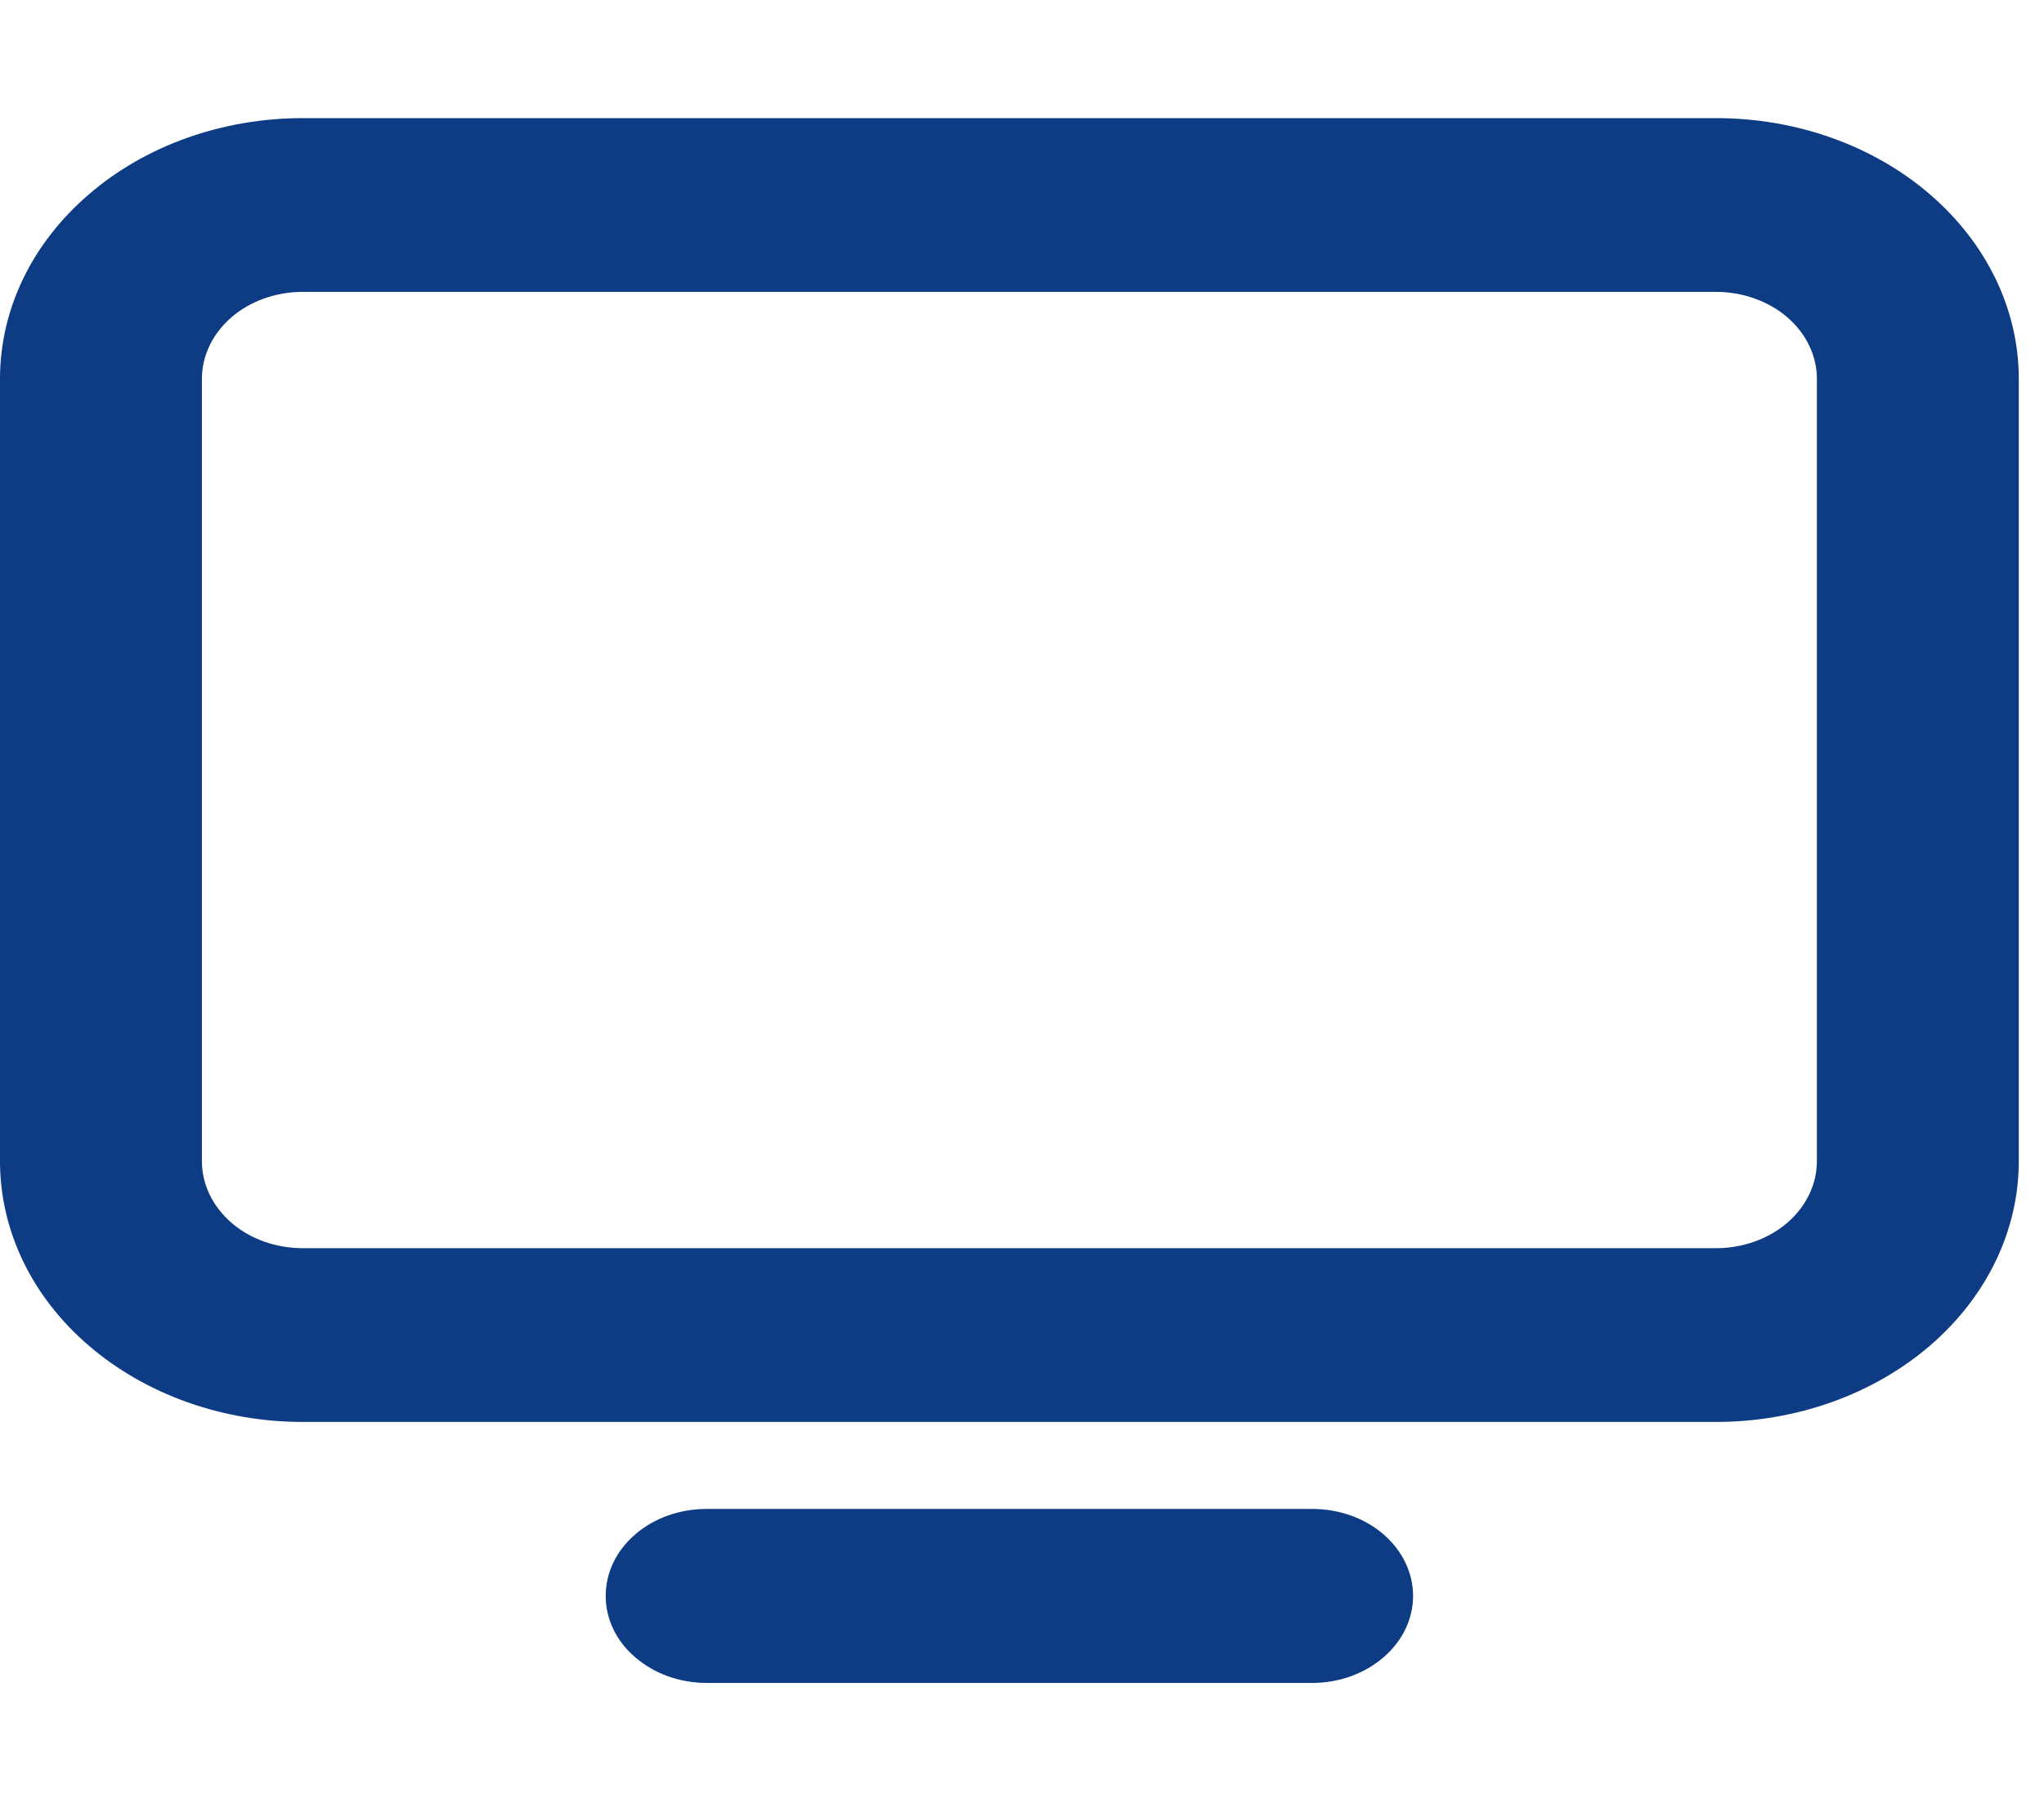 <svg width="9" height="8" viewBox="0 0 9 8" fill="none" xmlns="http://www.w3.org/2000/svg">
<path d="M1.333 1.285C1.215 1.285 1.102 1.325 1.019 1.397C0.936 1.469 0.889 1.566 0.889 1.668V5.112C0.889 5.214 0.936 5.311 1.019 5.383C1.102 5.455 1.215 5.495 1.333 5.495H7.556C7.673 5.495 7.786 5.455 7.87 5.383C7.953 5.311 8 5.214 8 5.112V1.668C8 1.566 7.953 1.469 7.87 1.397C7.786 1.325 7.673 1.285 7.556 1.285H1.333ZM1.333 0.52H7.556C7.909 0.52 8.248 0.64 8.498 0.856C8.748 1.071 8.889 1.363 8.889 1.668V5.112C8.889 5.417 8.748 5.709 8.498 5.924C8.248 6.139 7.909 6.26 7.556 6.26H1.333C0.98 6.26 0.641 6.139 0.391 5.924C0.14 5.709 0 5.417 0 5.112V1.668C0 1.363 0.14 1.071 0.391 0.856C0.641 0.64 0.98 0.52 1.333 0.52ZM3.111 6.643H5.778C5.896 6.643 6.009 6.683 6.092 6.755C6.175 6.827 6.222 6.924 6.222 7.026C6.222 7.127 6.175 7.225 6.092 7.296C6.009 7.368 5.896 7.409 5.778 7.409H3.111C2.993 7.409 2.88 7.368 2.797 7.296C2.713 7.225 2.667 7.127 2.667 7.026C2.667 6.924 2.713 6.827 2.797 6.755C2.88 6.683 2.993 6.643 3.111 6.643Z" fill="#0D3C84"/>
</svg>

